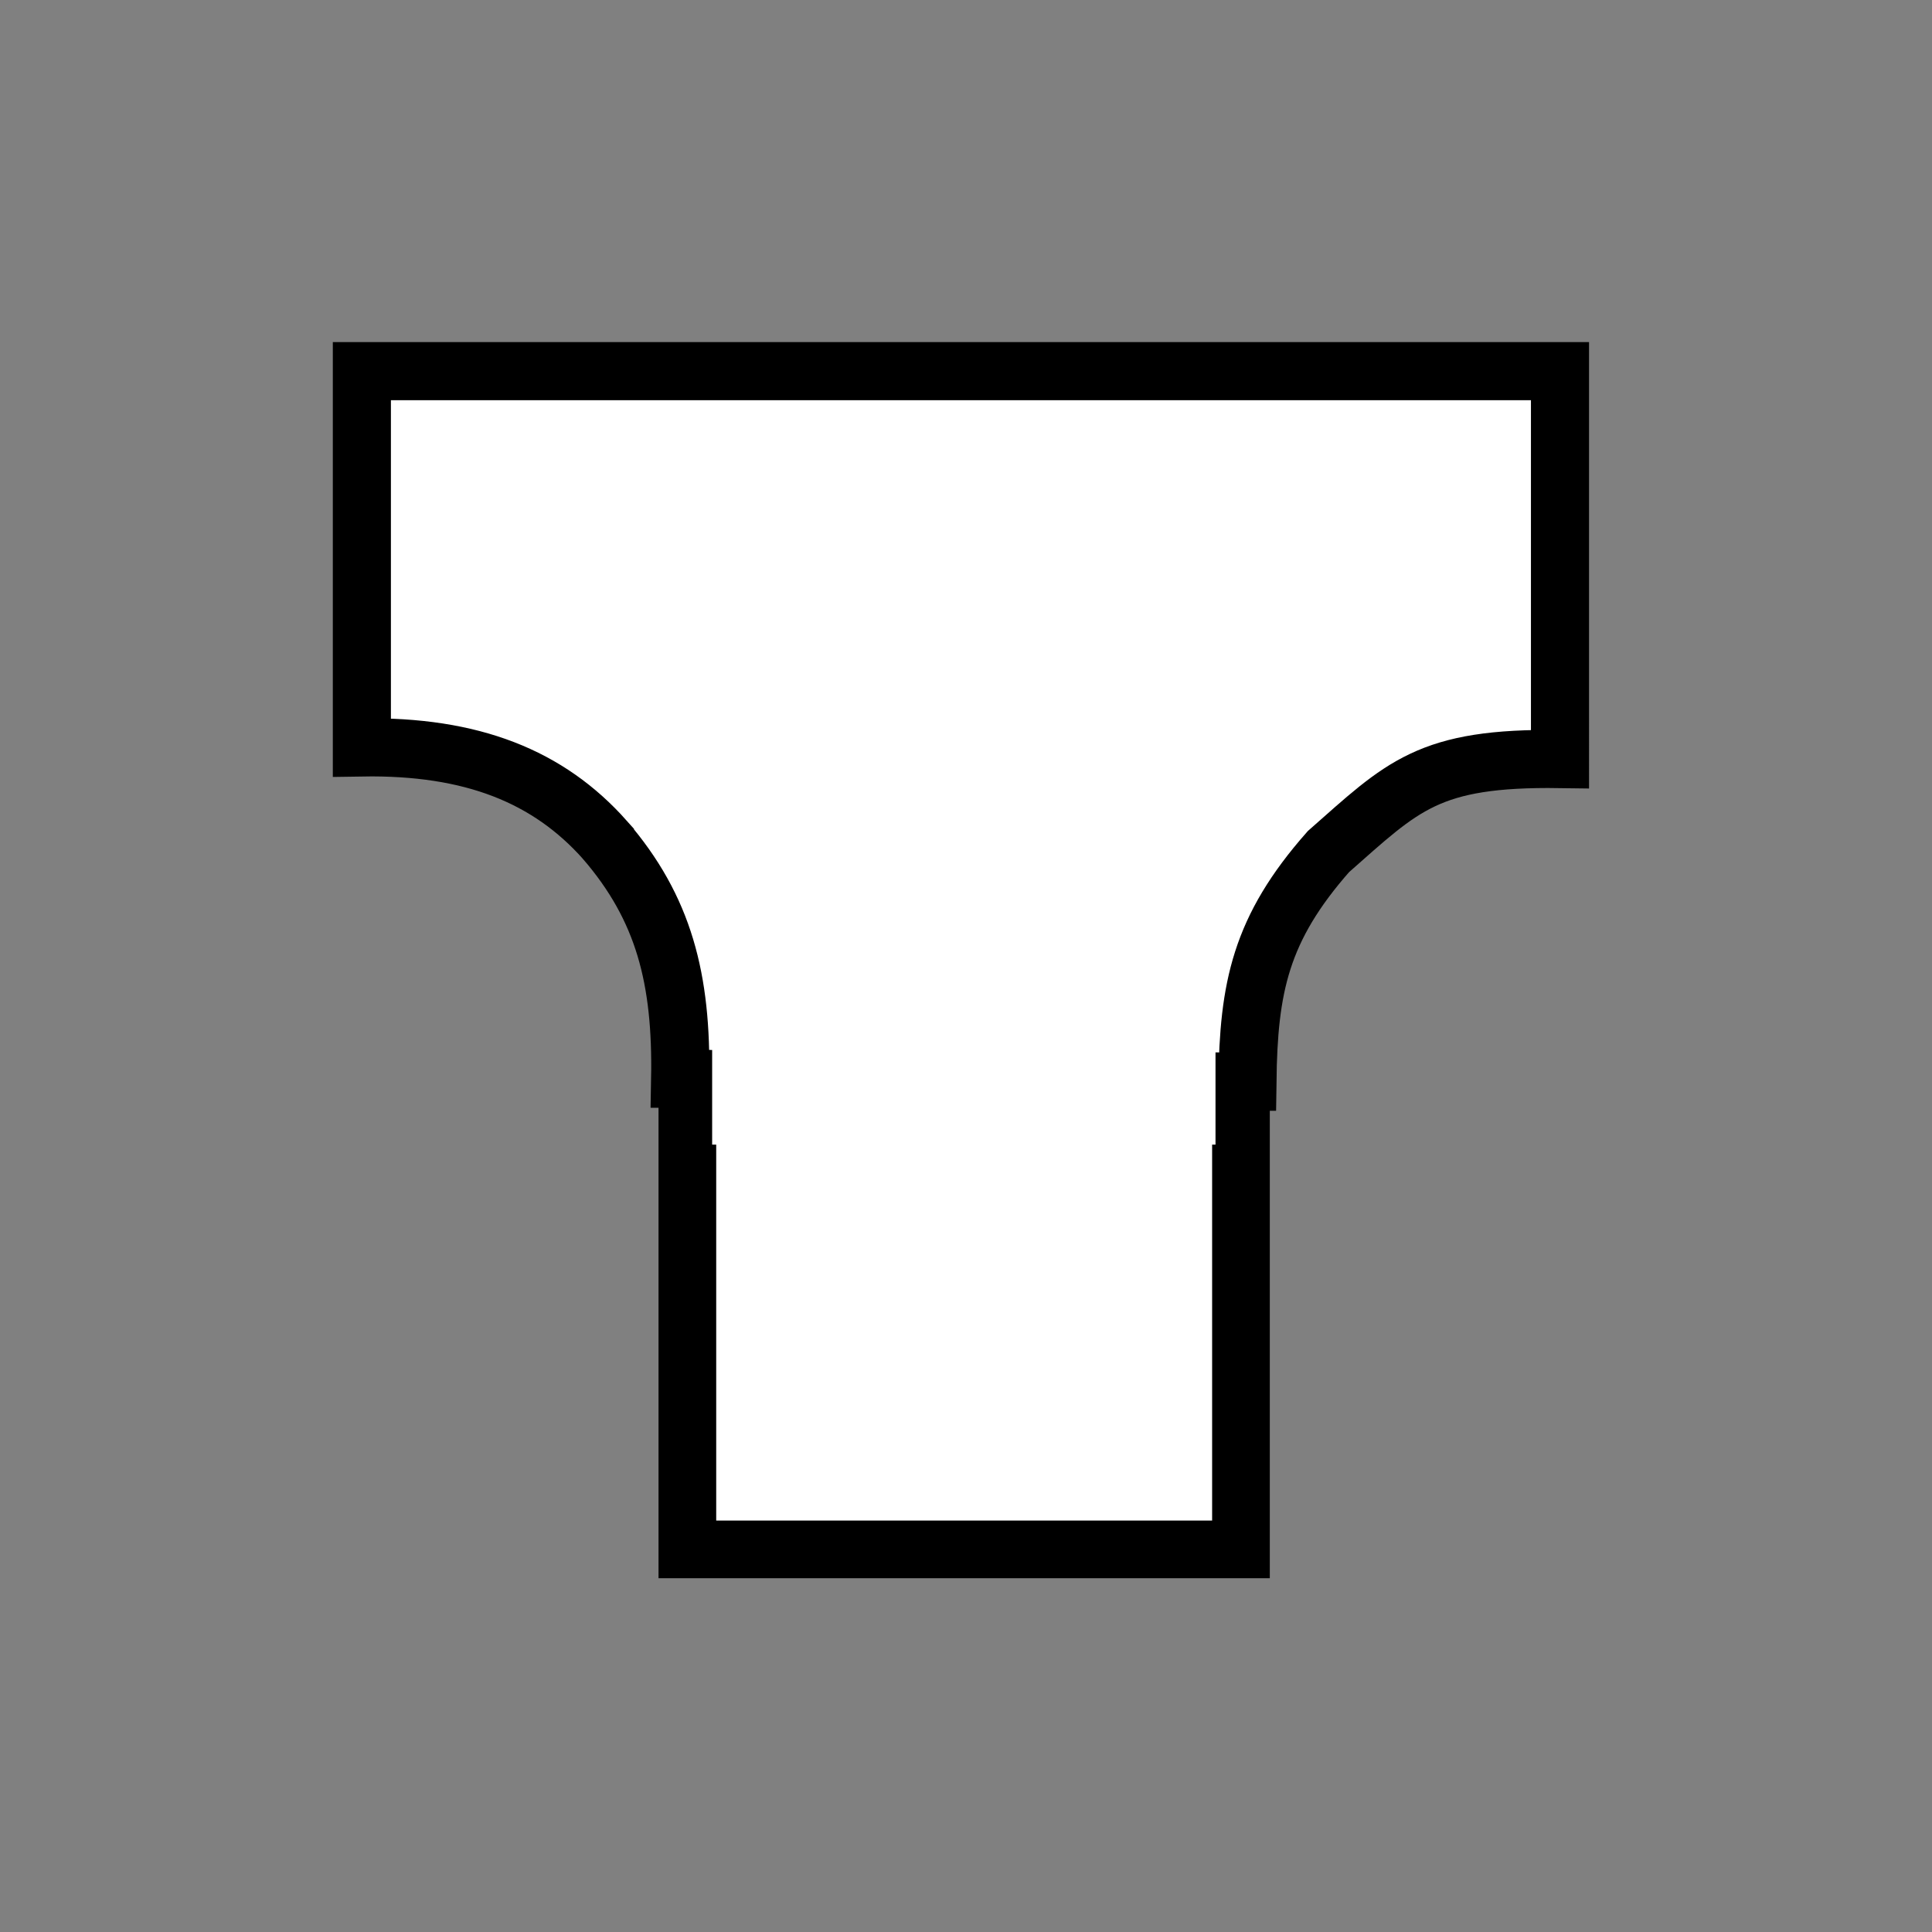 <svg xmlns="http://www.w3.org/2000/svg" width="100" height="100" version="1.0"><rect width="100%" height="100%" fill="#808080" stroke="none"/><path d="M19.237 35.578h60.959v28.654H19.237z" style="fill:#fff;fill-opacity:1;stroke:#000;stroke-width:2.986;stroke-linecap:round;stroke-linejoin:miter;stroke-miterlimit:4;stroke-opacity:1;stroke-dasharray:none" transform="matrix(0 1 1 0 0 0)"/><path d="M31.314 43.477c3.047 3.538 3.984 7.18 3.89 12.364l29.362.143c.063-4.87.665-7.907 4.194-11.906 3.849-3.39 5.147-4.887 11.985-4.79V19.211H18.73v19.476c5.709-.093 9.663 1.505 12.584 4.789z" style="fill:#fff;fill-opacity:1;stroke:#000;stroke-width:3.007;stroke-linecap:butt;stroke-linejoin:miter;stroke-miterlimit:4;stroke-opacity:1;stroke-dasharray:none"/><path d="M37.932 46.247h23.911v11.926H37.932z" style="fill:#fff;fill-opacity:1;stroke:#fff;stroke-width:2.143;stroke-linecap:round;stroke-linejoin:miter;stroke-miterlimit:4;stroke-opacity:1;stroke-dasharray:none"/></svg>